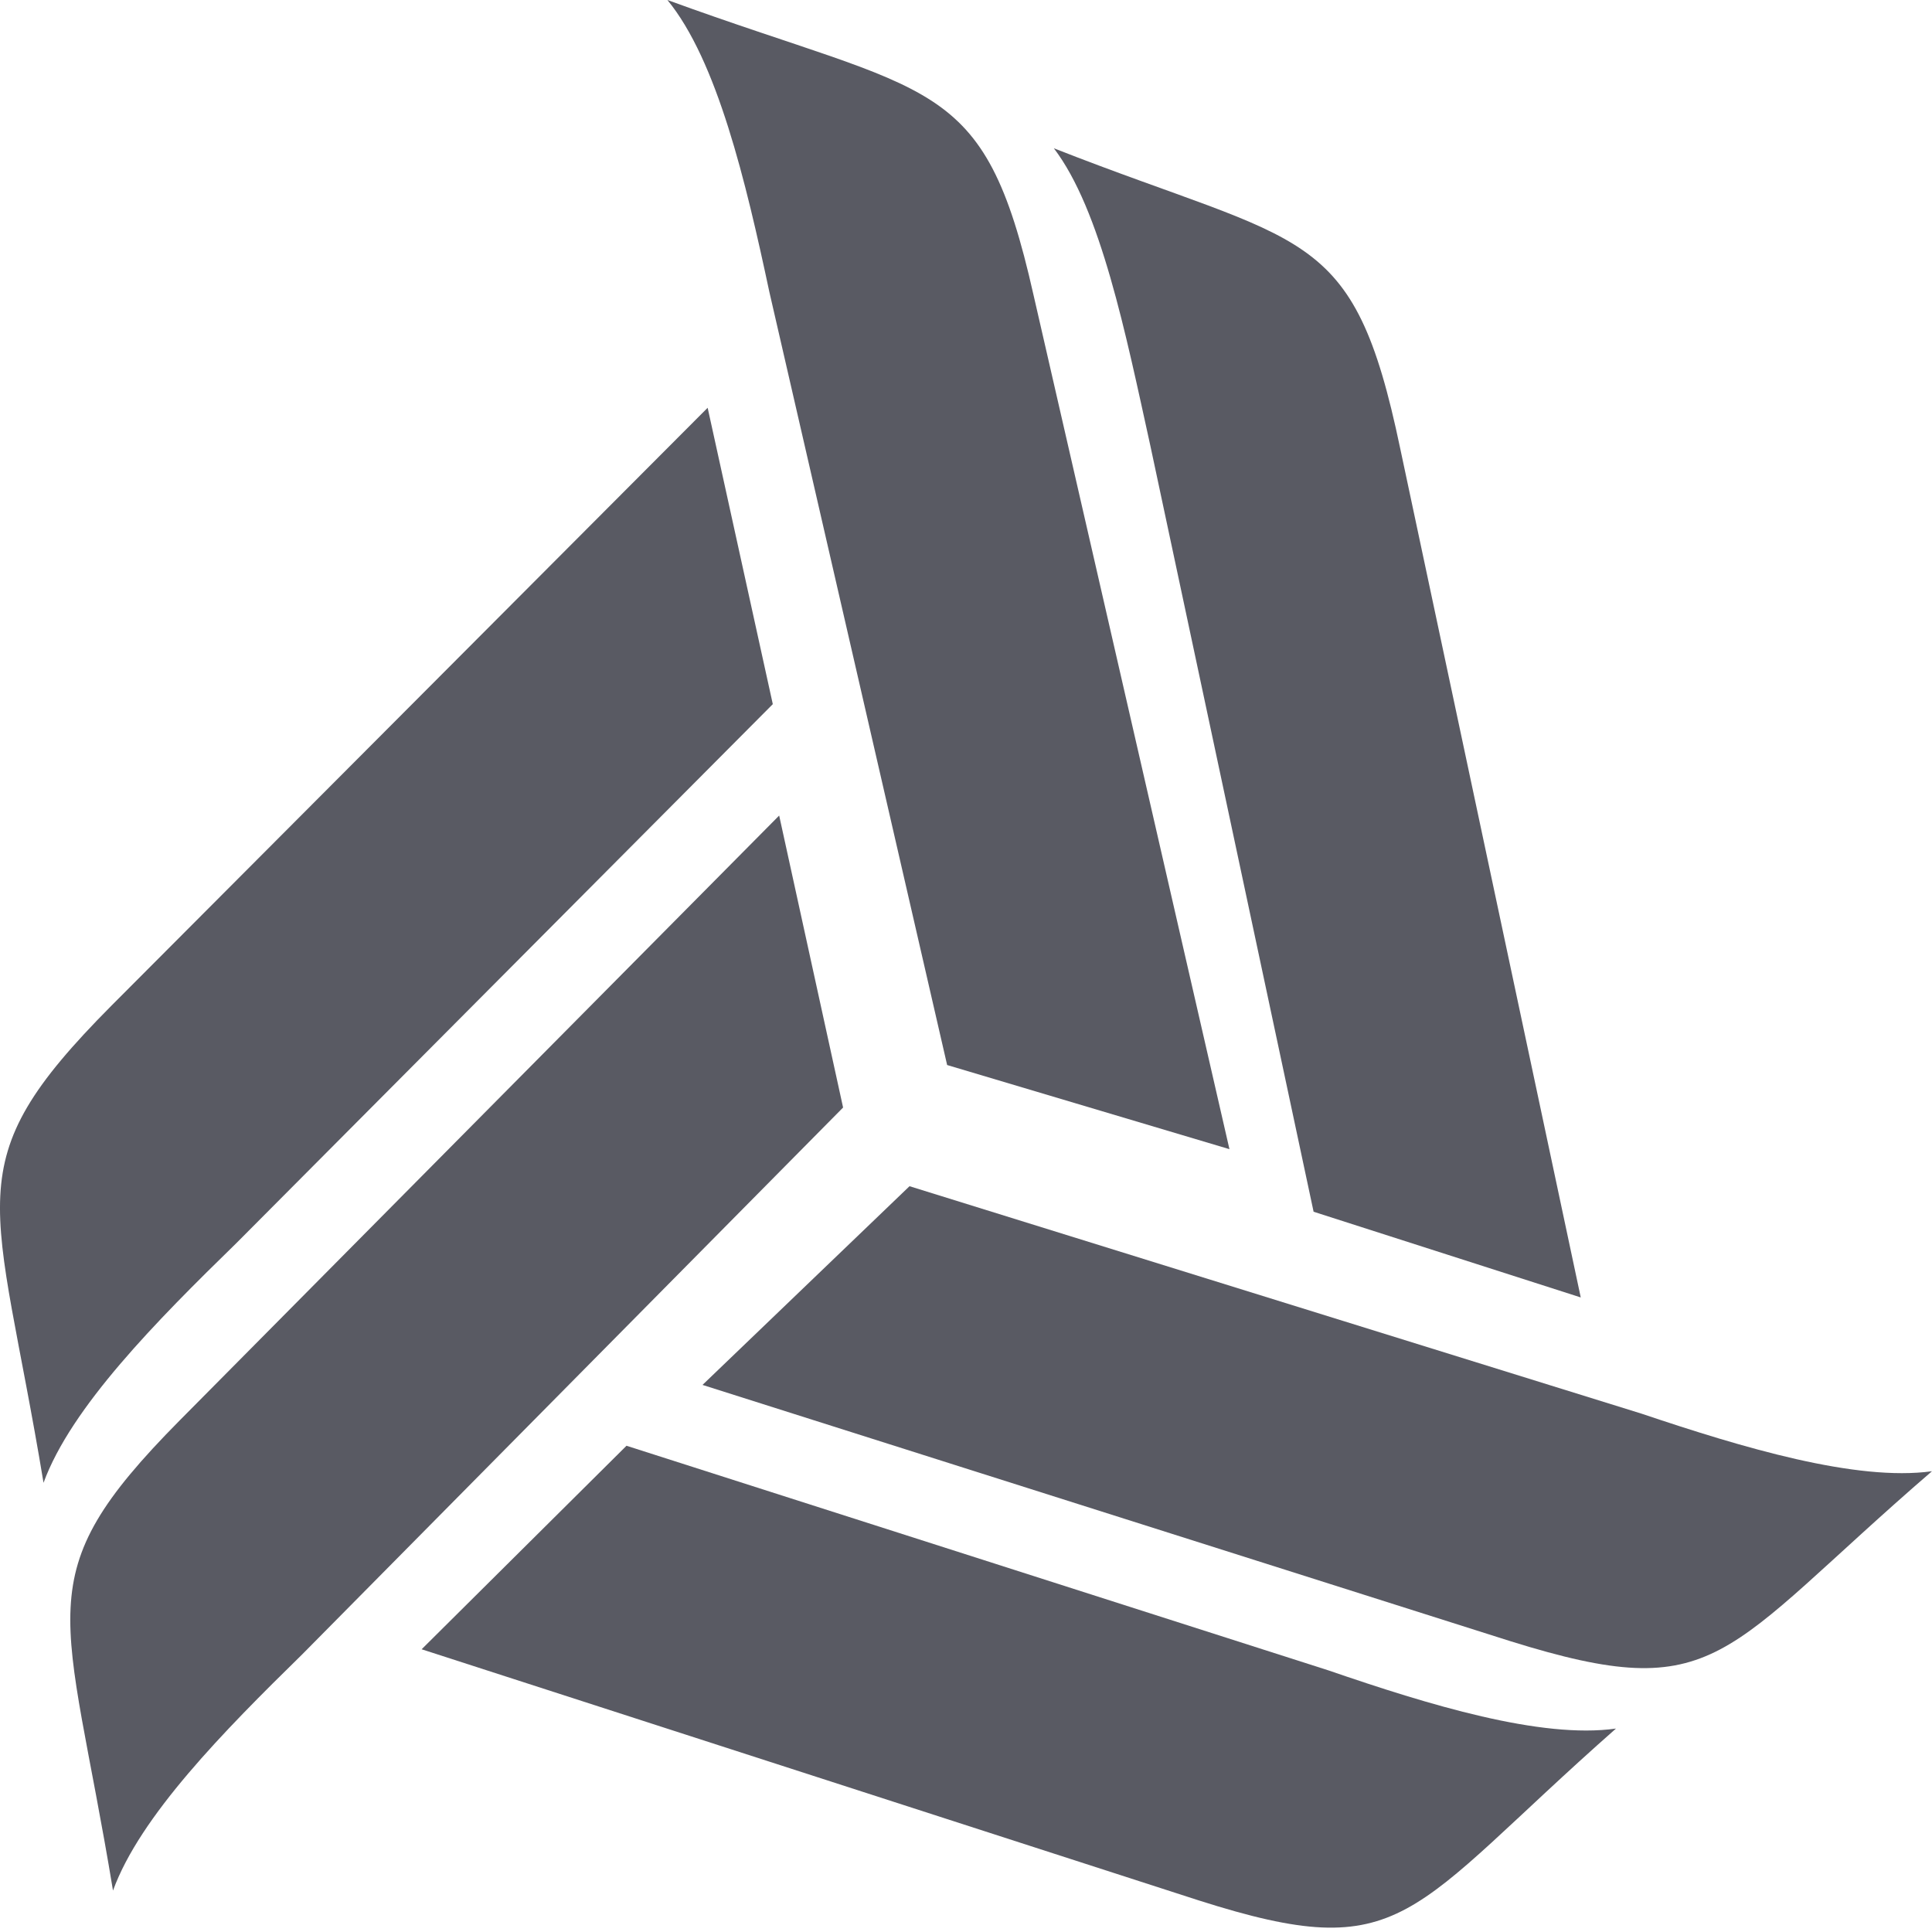 <svg width="47" height="47" viewBox="0 0 47 47" fill="none" xmlns="http://www.w3.org/2000/svg">
<path fill-rule="evenodd" clip-rule="evenodd" d="M29.909 27.956L25.14 7.165C23.931 1.791 22.723 2.367 16.236 0C17.445 1.471 18.144 4.414 18.716 7.101L23.041 25.909L29.909 27.956Z" fill="#595A63"/>
<path fill-rule="evenodd" clip-rule="evenodd" d="M38.455 31.563L34.062 10.905C32.918 5.432 31.775 6.018 25.637 3.607C26.78 5.106 27.382 8.103 27.984 10.84L31.956 29.478L38.455 31.563Z" fill="#595A63"/>
<path fill-rule="evenodd" clip-rule="evenodd" d="M18.955 19.84L4.363 34.563C0.596 38.373 1.612 39.083 2.749 45.992C3.406 44.184 5.44 42.118 7.353 40.245L20.51 26.943L18.955 19.84Z" fill="#595A63"/>
<path fill-rule="evenodd" clip-rule="evenodd" d="M17.215 9.92L2.705 24.471C-1.136 28.338 -0.1 29.059 1.059 36.072C1.729 34.237 3.802 32.14 5.753 30.239L18.8 17.13L17.215 9.92Z" fill="#595A63"/>
<path fill-rule="evenodd" clip-rule="evenodd" d="M17.09 33.691L36.743 39.925C41.84 41.515 41.84 40.243 46.999 35.791C45.157 36.045 42.393 35.218 39.936 34.391L22.126 28.857L17.09 33.691Z" fill="#595A63"/>
<path fill-rule="evenodd" clip-rule="evenodd" d="M10.257 40.122L29.161 46.231C34.206 47.839 34.206 46.553 39.312 42.051C37.488 42.309 34.753 41.473 32.321 40.637L15.241 35.171L10.257 40.122Z" fill="#595A63"/>
</svg>
